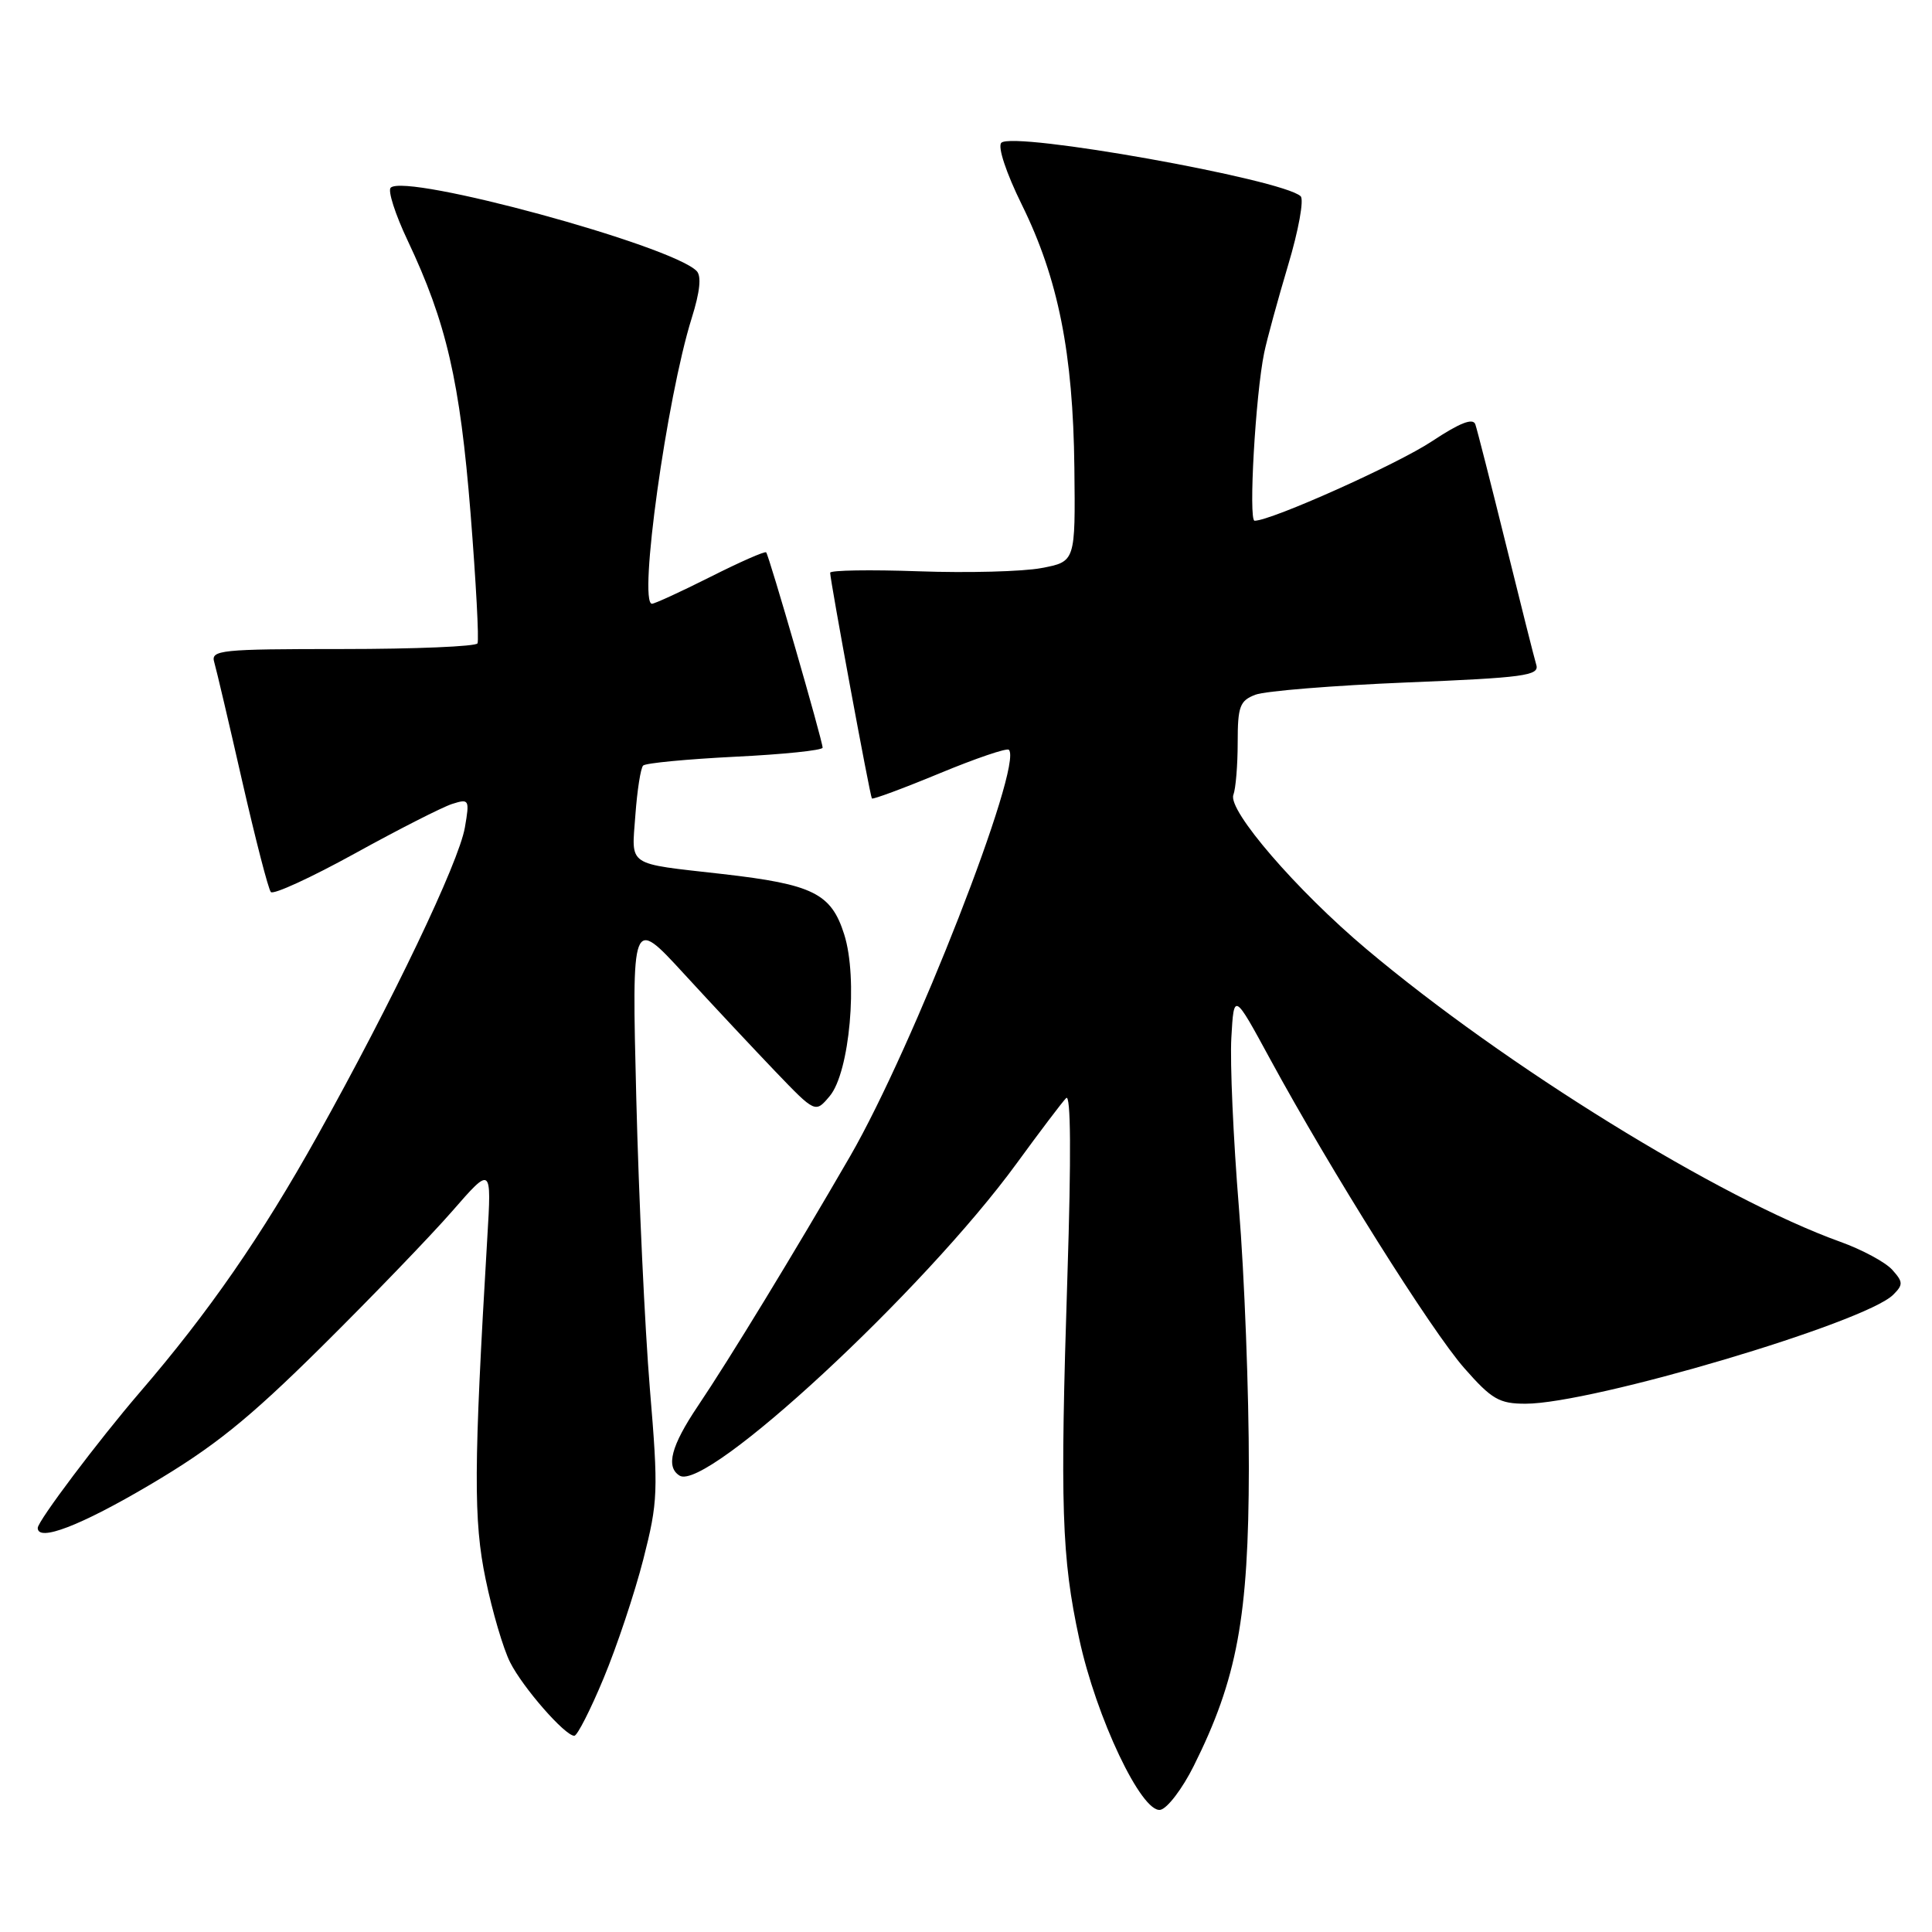 <?xml version="1.0" encoding="UTF-8" standalone="no"?>
<!DOCTYPE svg PUBLIC "-//W3C//DTD SVG 1.1//EN" "http://www.w3.org/Graphics/SVG/1.1/DTD/svg11.dtd" >
<svg xmlns="http://www.w3.org/2000/svg" xmlns:xlink="http://www.w3.org/1999/xlink" version="1.1" viewBox="0 0 256 256">
 <g >
 <path fill="currentColor"
d=" M 158.17 234.01 C 163.93 222.48 165.45 214.27 165.48 194.50 C 165.49 184.60 164.90 169.07 164.16 160.00 C 163.42 150.93 162.97 140.80 163.16 137.50 C 163.50 131.50 163.50 131.50 168.28 140.30 C 176.33 155.11 189.66 176.33 194.03 181.29 C 197.66 185.42 198.66 186.00 202.14 186.00 C 210.95 186.00 247.16 175.27 250.86 171.56 C 252.20 170.23 252.18 169.86 250.72 168.24 C 249.81 167.24 246.73 165.58 243.86 164.55 C 227.87 158.80 199.46 141.25 181.06 125.76 C 171.81 117.98 162.65 107.35 163.43 105.32 C 163.74 104.51 164.00 101.39 164.00 98.39 C 164.00 93.59 164.28 92.84 166.36 92.05 C 167.66 91.56 176.67 90.83 186.38 90.43 C 201.93 89.80 203.99 89.52 203.57 88.11 C 203.30 87.22 201.48 79.97 199.51 72.00 C 197.54 64.03 195.73 56.93 195.49 56.23 C 195.18 55.34 193.43 56.03 189.76 58.46 C 185.17 61.51 168.45 69.00 166.24 69.00 C 165.41 69.00 166.36 52.32 167.51 46.75 C 167.88 44.96 169.31 39.74 170.68 35.14 C 172.06 30.55 172.81 26.43 172.34 26.00 C 169.91 23.74 134.23 17.37 132.68 18.92 C 132.17 19.43 133.31 22.89 135.41 27.15 C 140.22 36.92 142.19 46.79 142.36 61.96 C 142.50 74.42 142.50 74.42 138.00 75.27 C 135.53 75.74 128.21 75.93 121.75 75.70 C 115.29 75.47 110.00 75.56 110.00 75.89 C 110.00 76.91 115.28 105.48 115.53 105.80 C 115.65 105.96 119.68 104.47 124.48 102.48 C 129.28 100.49 133.42 99.08 133.68 99.35 C 135.63 101.29 121.00 138.74 112.65 153.20 C 105.28 165.94 96.64 180.12 92.47 186.31 C 88.92 191.59 88.19 194.38 90.05 195.53 C 93.59 197.72 122.39 171.05 134.71 154.16 C 137.78 149.95 140.73 146.05 141.27 145.50 C 141.89 144.85 141.95 153.19 141.44 169.00 C 140.45 199.67 140.67 206.35 143.00 217.14 C 145.25 227.59 151.28 240.28 153.76 239.81 C 154.68 239.63 156.67 237.02 158.17 234.01 Z  M 79.98 222.38 C 81.73 218.19 84.09 211.11 85.24 206.63 C 87.19 198.98 87.25 197.65 86.11 184.00 C 85.45 176.03 84.64 158.70 84.31 145.50 C 83.71 121.50 83.71 121.50 90.60 129.00 C 94.38 133.12 99.86 138.97 102.76 142.00 C 108.04 147.50 108.04 147.50 109.94 145.24 C 112.59 142.09 113.71 129.63 111.86 123.81 C 110.14 118.37 107.72 117.18 95.72 115.81 C 82.86 114.35 83.69 114.91 84.19 108.01 C 84.43 104.73 84.89 101.77 85.22 101.44 C 85.55 101.11 91.04 100.59 97.41 100.27 C 103.79 99.96 109.00 99.42 109.00 99.07 C 109.00 98.16 101.89 73.56 101.52 73.19 C 101.34 73.01 98.02 74.48 94.13 76.44 C 90.23 78.40 86.75 80.00 86.39 80.00 C 84.55 80.00 88.35 52.73 91.64 42.20 C 92.76 38.64 92.97 36.57 92.30 35.90 C 88.88 32.48 53.80 22.94 51.77 24.87 C 51.36 25.25 52.37 28.40 54.01 31.86 C 59.16 42.74 60.95 50.52 62.35 68.00 C 63.07 77.08 63.49 84.84 63.27 85.25 C 63.06 85.66 55.00 86.00 45.37 86.00 C 29.17 86.00 27.90 86.13 28.39 87.75 C 28.67 88.71 30.34 95.80 32.09 103.50 C 33.85 111.20 35.55 117.81 35.89 118.20 C 36.23 118.58 41.23 116.28 47.02 113.09 C 52.80 109.90 58.60 106.95 59.90 106.53 C 62.17 105.81 62.24 105.93 61.60 109.64 C 60.80 114.29 51.99 132.70 42.06 150.50 C 34.64 163.80 27.67 173.87 18.52 184.50 C 13.05 190.86 5.00 201.55 5.00 202.46 C 5.00 204.35 10.69 202.16 19.85 196.75 C 28.32 191.75 32.85 188.11 42.56 178.50 C 49.22 171.90 57.03 163.80 59.91 160.50 C 65.14 154.50 65.14 154.50 64.57 164.00 C 62.76 194.50 62.73 201.48 64.35 209.26 C 65.23 213.53 66.69 218.48 67.59 220.26 C 69.28 223.62 74.86 230.00 76.10 230.00 C 76.49 230.00 78.24 226.57 79.98 222.38 Z "/>
</g>
</svg>